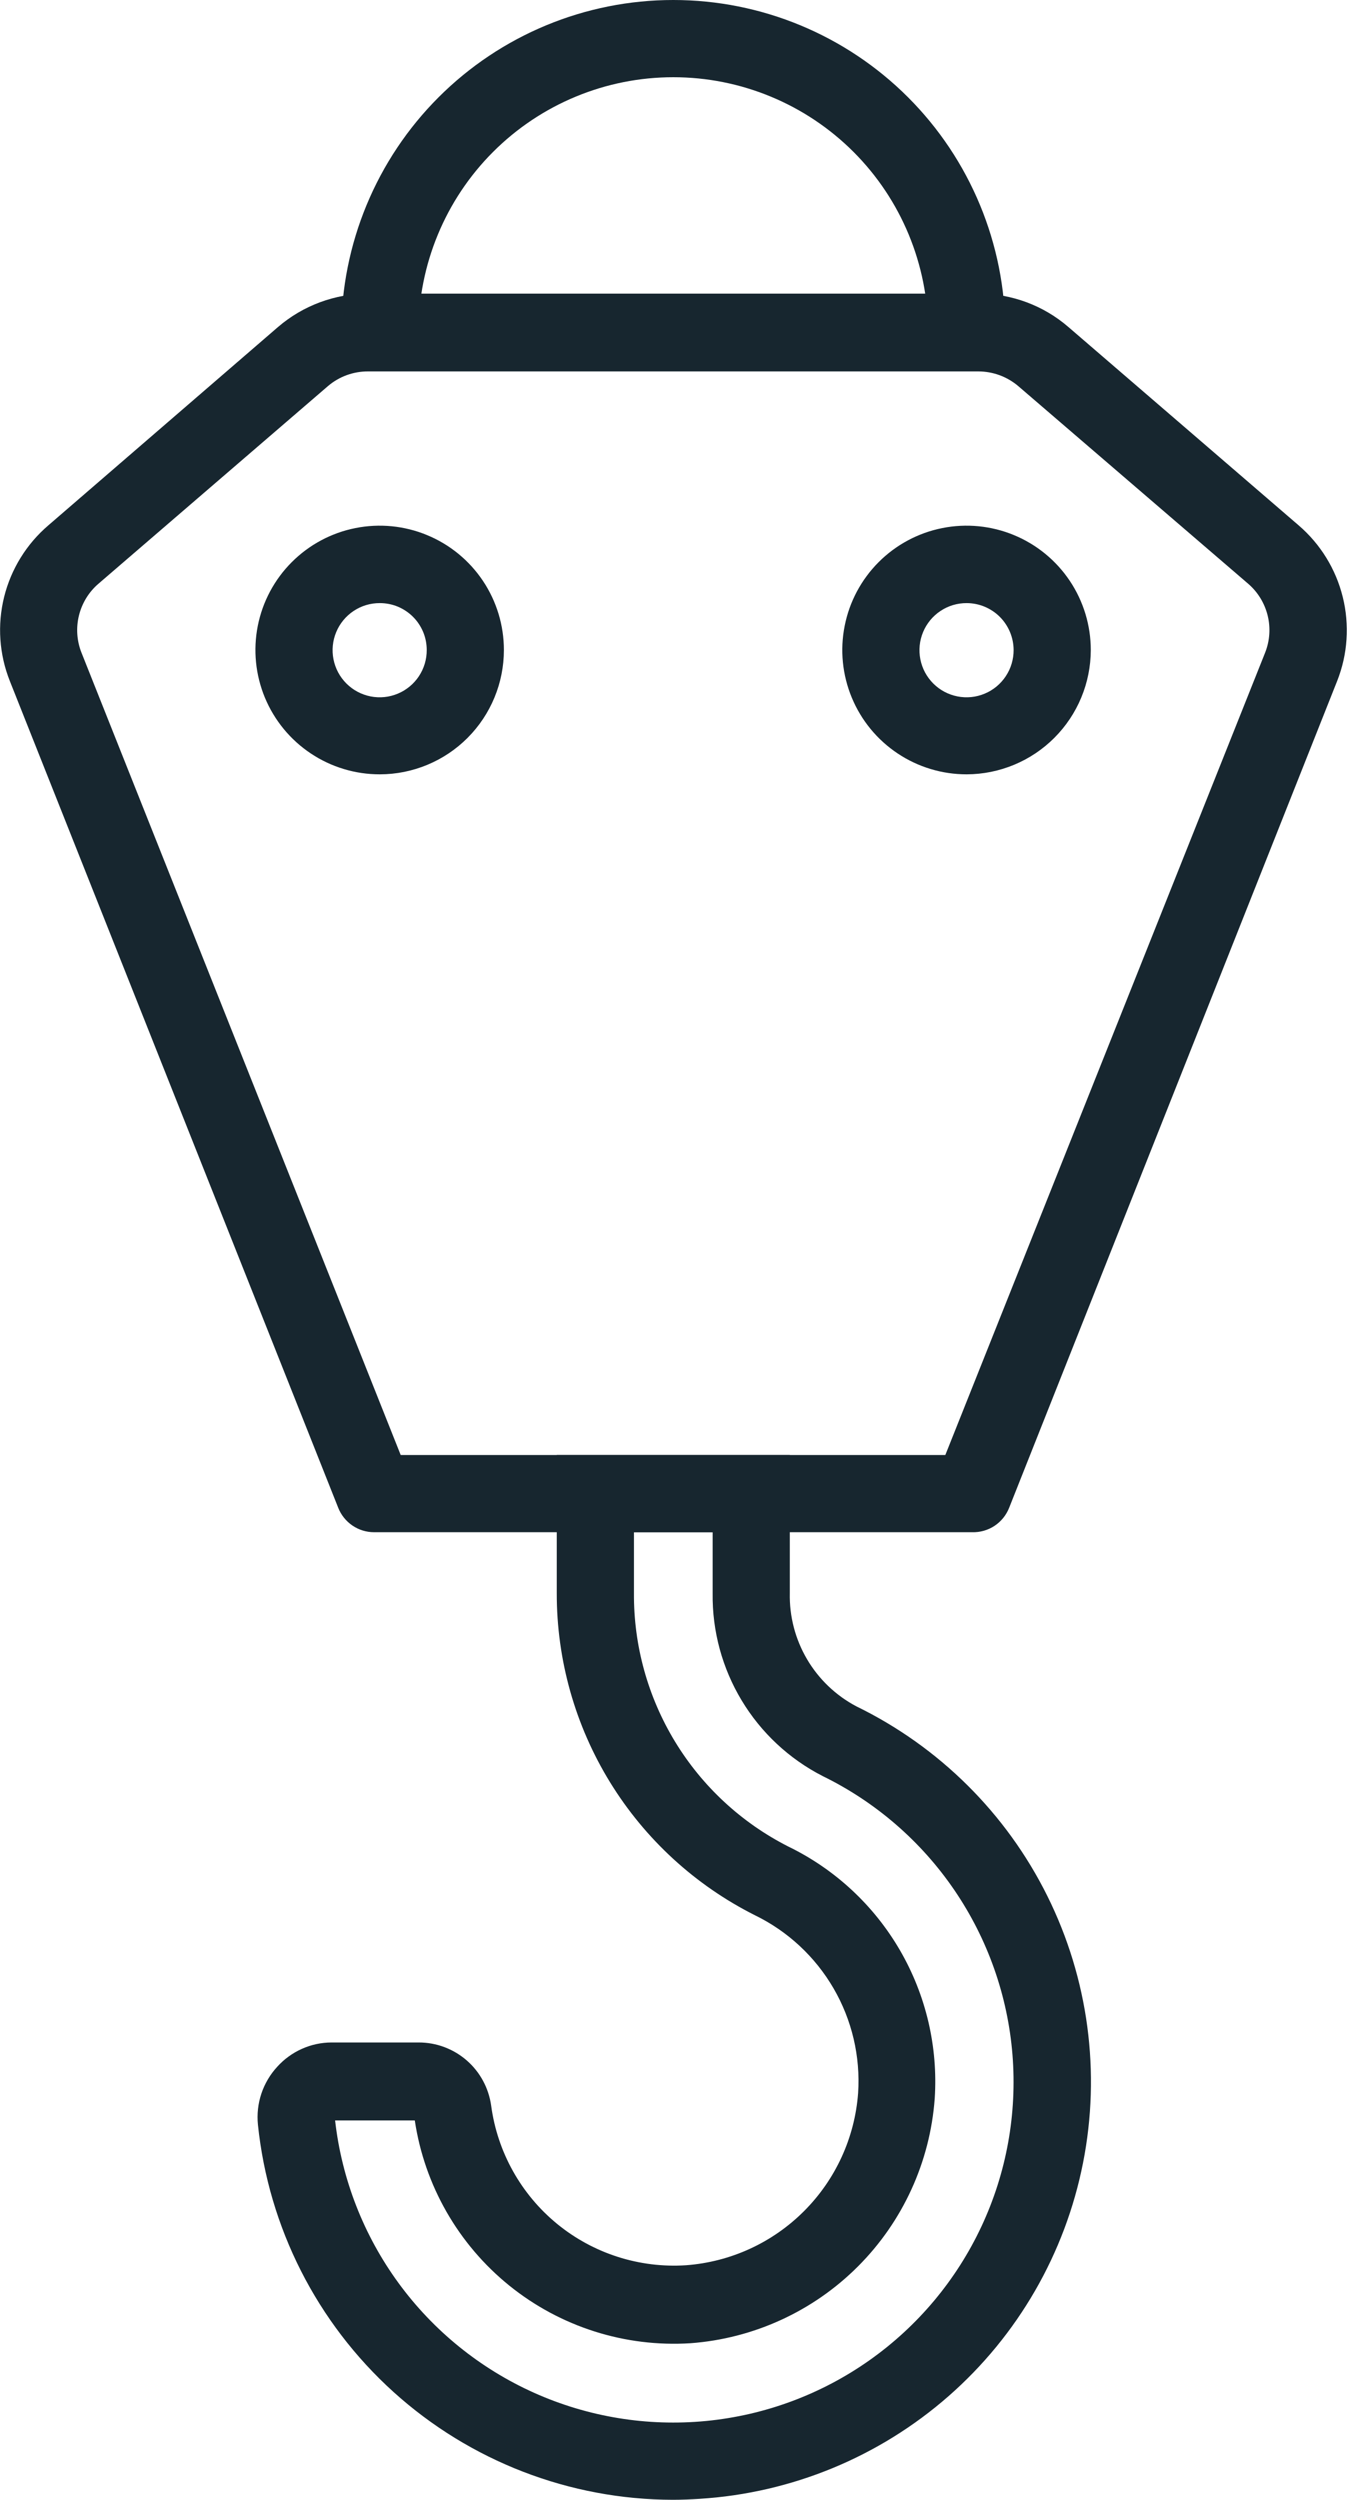 <svg xmlns="http://www.w3.org/2000/svg" width="54" height="100" viewBox="0 0 54 100" fill="none"><g clip-path="url(#clip0_5678_6515)"><path d="M38.914 61.294H14.974C14.664 61.294 14.361 61.2 14.105 61.025C13.849 60.85 13.651 60.602 13.538 60.314L0.394 27.245C-0.032 26.175 -0.112 24.999 0.165 23.881C0.442 22.764 1.062 21.761 1.938 21.013L11.128 13.082C12.132 12.22 13.412 11.745 14.735 11.746H39.169C40.49 11.744 41.768 12.218 42.768 13.082L51.981 21.013C52.855 21.762 53.474 22.765 53.75 23.882C54.027 24.999 53.949 26.175 53.525 27.245L40.397 60.314C40.281 60.61 40.076 60.863 39.811 61.039C39.545 61.214 39.232 61.303 38.914 61.294ZM16.04 58.205H37.841L50.645 26.102C50.83 25.63 50.865 25.112 50.743 24.62C50.621 24.127 50.349 23.684 49.965 23.353L40.76 15.445C40.315 15.068 39.752 14.86 39.169 14.858H14.735C14.146 14.855 13.576 15.063 13.128 15.445L3.939 23.353C3.554 23.684 3.283 24.127 3.161 24.62C3.039 25.112 3.073 25.63 3.259 26.102L16.04 58.205Z" fill="#17262F"></path><path d="M26.936 100C22.803 99.993 18.818 98.456 15.751 95.686C12.684 92.915 10.751 89.106 10.325 84.995C10.283 84.576 10.329 84.153 10.462 83.753C10.596 83.354 10.812 82.987 11.097 82.678C11.372 82.373 11.708 82.129 12.083 81.961C12.458 81.793 12.864 81.706 13.275 81.705H16.758C17.467 81.704 18.151 81.96 18.686 82.426C19.22 82.892 19.566 83.536 19.662 84.238C19.912 86.091 20.857 87.781 22.304 88.965C23.752 90.149 25.595 90.739 27.462 90.617C29.245 90.485 30.921 89.717 32.185 88.452C33.45 87.188 34.218 85.511 34.35 83.728C34.446 82.266 34.104 80.809 33.368 79.543C32.632 78.276 31.536 77.257 30.219 76.616C27.83 75.416 25.822 73.575 24.421 71.298C23.02 69.022 22.282 66.4 22.287 63.727V58.205H31.616V63.727C31.595 64.655 31.833 65.571 32.304 66.372C32.775 67.173 33.459 67.827 34.281 68.26C37.597 69.876 40.285 72.544 41.926 75.848C43.568 79.152 44.069 82.906 43.353 86.525C42.638 90.144 40.744 93.425 37.969 95.855C35.193 98.286 31.692 99.729 28.01 99.961C27.655 99.984 27.292 100 26.936 100ZM13.414 84.825C13.681 87.176 14.556 89.417 15.952 91.327C17.348 93.237 19.218 94.75 21.376 95.718C23.535 96.686 25.909 97.075 28.264 96.847C30.619 96.619 32.874 95.781 34.806 94.417C36.739 93.052 38.283 91.208 39.287 89.065C40.29 86.923 40.718 84.556 40.529 82.197C40.339 79.839 39.539 77.57 38.206 75.615C36.874 73.66 35.055 72.086 32.929 71.048C31.588 70.361 30.465 69.313 29.688 68.022C28.91 66.731 28.508 65.249 28.527 63.742V61.294H25.377V63.727C25.362 65.824 25.933 67.884 27.024 69.675C28.115 71.466 29.684 72.918 31.555 73.867C33.424 74.774 34.98 76.219 36.024 78.015C37.068 79.812 37.553 81.879 37.416 83.952C37.23 86.484 36.141 88.866 34.346 90.662C32.552 92.458 30.171 93.549 27.639 93.737C25.018 93.903 22.43 93.08 20.386 91.43C18.343 89.779 16.993 87.422 16.604 84.825H13.414Z" fill="#17262F"></path><path d="M15.206 30.976C14.222 30.977 13.259 30.687 12.441 30.141C11.622 29.596 10.983 28.819 10.605 27.911C10.228 27.002 10.128 26.002 10.319 25.037C10.51 24.071 10.983 23.184 11.679 22.488C12.374 21.792 13.26 21.317 14.225 21.125C15.19 20.932 16.19 21.03 17.099 21.407C18.009 21.783 18.786 22.42 19.333 23.238C19.88 24.056 20.171 25.018 20.171 26.002C20.171 27.32 19.648 28.584 18.718 29.516C17.787 30.449 16.523 30.974 15.206 30.976ZM15.206 24.126C14.832 24.124 14.467 24.233 14.156 24.44C13.845 24.646 13.602 24.941 13.459 25.285C13.315 25.63 13.277 26.009 13.35 26.376C13.422 26.742 13.602 27.078 13.866 27.342C14.13 27.606 14.466 27.786 14.832 27.858C15.199 27.931 15.578 27.893 15.923 27.749C16.267 27.606 16.562 27.363 16.768 27.052C16.974 26.741 17.084 26.375 17.082 26.002C17.082 25.756 17.034 25.512 16.94 25.284C16.845 25.056 16.707 24.849 16.533 24.675C16.358 24.501 16.152 24.363 15.924 24.268C15.696 24.174 15.452 24.126 15.206 24.126Z" fill="#17262F"></path><path d="M38.698 30.976C37.714 30.977 36.752 30.687 35.933 30.141C35.114 29.596 34.475 28.819 34.098 27.911C33.72 27.002 33.62 26.002 33.812 25.037C34.002 24.071 34.476 23.184 35.171 22.488C35.866 21.792 36.752 21.317 37.717 21.125C38.682 20.932 39.682 21.03 40.592 21.407C41.501 21.783 42.278 22.42 42.825 23.238C43.372 24.056 43.664 25.018 43.664 26.002C43.662 27.319 43.138 28.582 42.207 29.514C41.277 30.446 40.015 30.971 38.698 30.976ZM38.698 24.126C38.325 24.124 37.959 24.233 37.648 24.44C37.337 24.646 37.094 24.941 36.951 25.285C36.807 25.63 36.769 26.009 36.842 26.376C36.914 26.742 37.094 27.078 37.358 27.342C37.622 27.606 37.958 27.786 38.325 27.858C38.691 27.931 39.07 27.893 39.415 27.749C39.76 27.606 40.054 27.363 40.26 27.052C40.467 26.741 40.576 26.375 40.575 26.002C40.572 25.505 40.374 25.029 40.023 24.677C39.671 24.326 39.195 24.128 38.698 24.126Z" fill="#17262F"></path><path d="M40.242 13.291H37.153C37.153 10.585 36.079 7.99 34.166 6.077C32.252 4.164 29.657 3.089 26.952 3.089C24.246 3.089 21.651 4.164 19.738 6.077C17.825 7.99 16.75 10.585 16.75 13.291H13.661C13.661 9.766 15.062 6.385 17.554 3.893C20.047 1.4 23.427 0 26.952 0C30.477 0 33.857 1.4 36.35 3.893C38.842 6.385 40.242 9.766 40.242 13.291Z" fill="#17262F"></path></g><defs><clipPath id="clip0_5678_6515"><rect width="53.904" height="100" fill="white"></rect></clipPath></defs></svg>